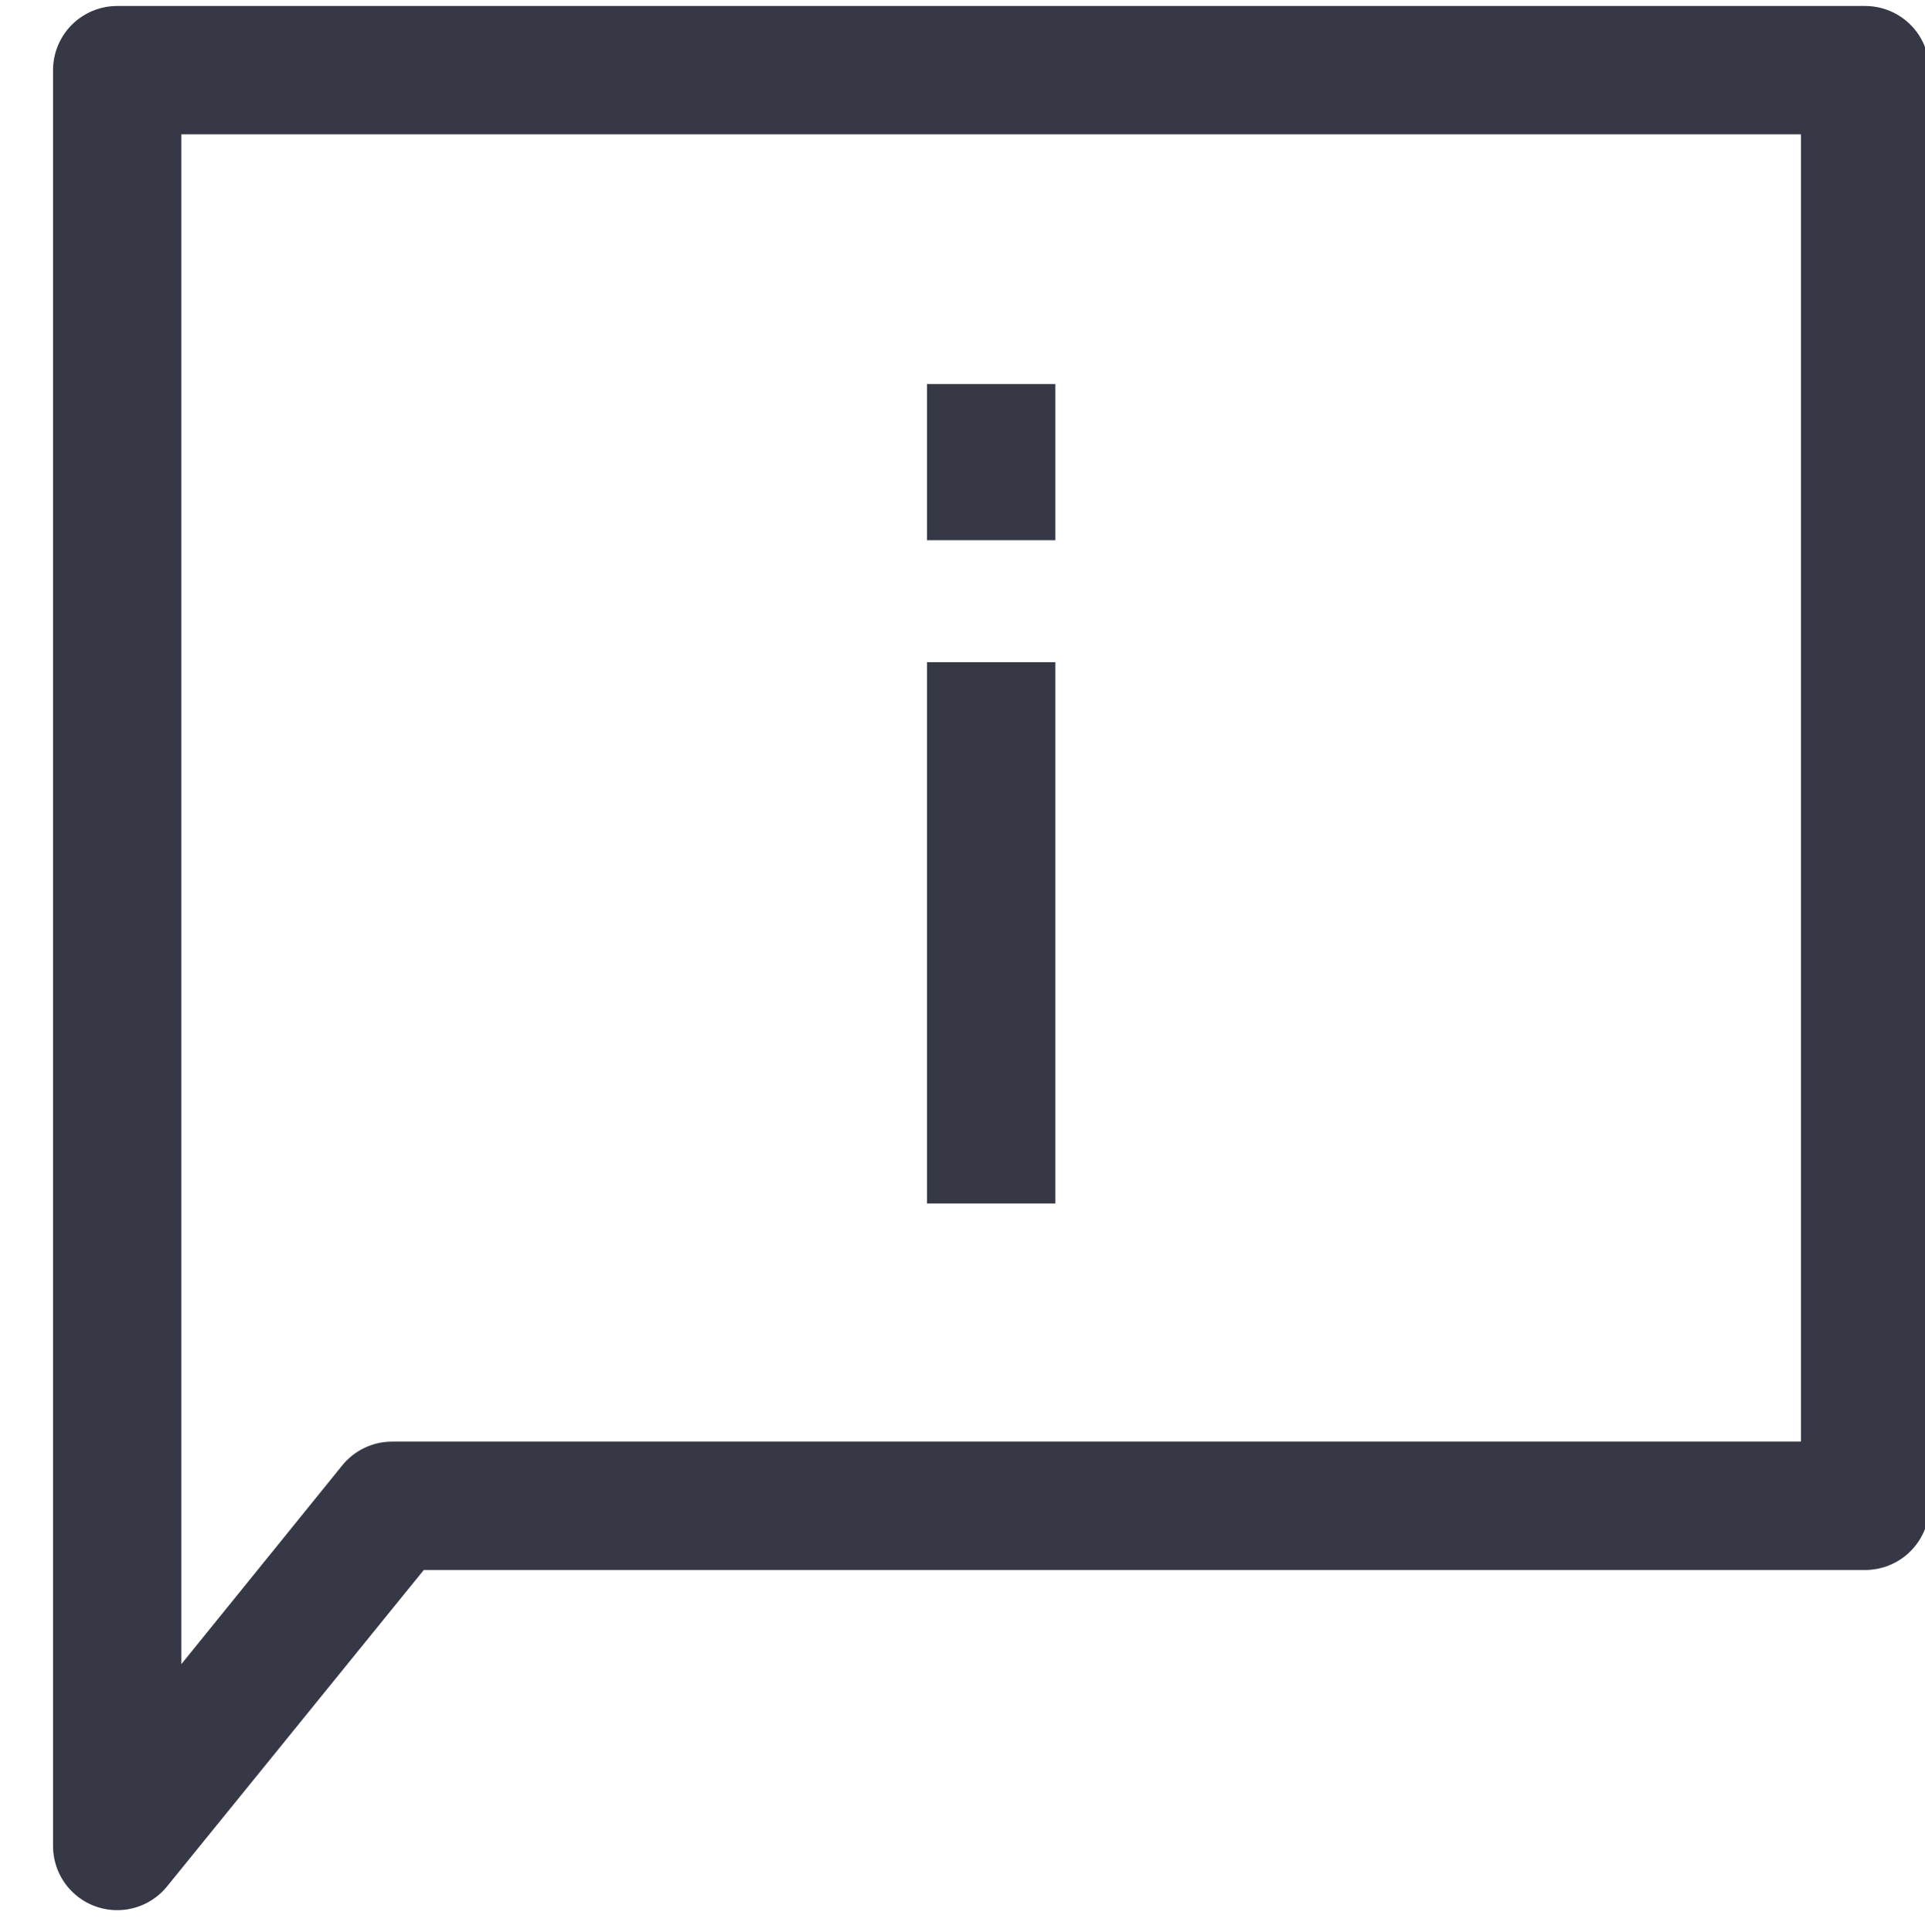 <?xml version="1.0" encoding="UTF-8"?><svg xmlns="http://www.w3.org/2000/svg" xmlns:xlink="http://www.w3.org/1999/xlink" contentScriptType="text/ecmascript" width="503.862px" zoomAndPan="magnify" contentStyleType="text/css" viewBox="0.0 0.0 503.862 505.582" height="505.582px" preserveAspectRatio="none" version="1.0">
  <g>
    <defs>
      <path d="M504.993 394.126 L504.993 18.366 C504.993 13.909 503.224 9.635 500.075 6.483 C496.923 3.334 492.649 1.565 488.196 1.565 L30.676 1.565 C26.223 1.565 21.949 3.334 18.797 6.483 C15.649 9.635 13.879 13.908 13.879 18.366 L13.879 483.166 L13.879 483.162 C13.879 487.822 15.809 492.271 19.215 495.447 C22.621 498.626 27.195 500.248 31.84 499.923 C36.488 499.603 40.793 497.365 43.727 493.748 L110.926 410.924 L488.196 410.924 C492.649 410.924 496.923 409.154 500.075 406.002 C503.223 402.853 504.993 398.58 504.993 394.123 Z M471.391 377.325 L102.631 377.325 C97.569 377.325 92.776 379.61 89.584 383.543 L47.471 435.566 L47.471 35.166 L471.391 35.166 Z " id="s-Path_1-d1224"/>
      <path d="M242.633 173.316 L276.235 173.316 L276.235 314.996 L242.633 314.996 Z " id="s-Path_2-d1224"/>
      <path d="M242.633 100.516 L276.235 100.516 L276.235 141.395 L242.633 141.395 Z " id="s-Path_3-d1224"/>
      <path d="M-1.801 613.641 C-2.77 614.141 -3.781 614.516 -4.832 614.766 C-5.875 615.024 -6.969 615.156 -8.113 615.156 C-11.512 615.156 -14.203 614.211 -16.191 612.313 C-18.184 610.406 -19.176 607.828 -19.176 604.578 C-19.176 601.32 -18.184 598.742 -16.191 596.844 C-14.203 594.938 -11.512 593.984 -8.113 593.984 C-6.969 593.984 -5.875 594.117 -4.832 594.375 C-3.781 594.625 -2.77 595 -1.801 595.5 L-1.801 599.719 C-2.781 599.062 -3.746 598.578 -4.692 598.266 C-5.641 597.953 -6.641 597.797 -7.692 597.797 C-9.567 597.797 -11.043 598.402 -12.113 599.609 C-13.188 600.809 -13.723 602.465 -13.723 604.578 C-13.723 606.684 -13.188 608.34 -12.113 609.547 C-11.043 610.746 -9.567 611.344 -7.692 611.344 C-6.641 611.344 -5.641 611.195 -4.692 610.891 C-3.746 610.578 -2.781 610.09 -1.801 609.422 Z " id="s-Path_4-d1224"/>
      <path d="M13.718 603.625 C13.28 603.429 12.847 603.281 12.421 603.187 C12.003 603.086 11.581 603.031 11.155 603.031 C9.894 603.031 8.925 603.437 8.249 604.25 C7.569 605.054 7.234 606.203 7.234 607.703 L7.234 614.765 L2.343 614.765 L2.343 599.453 L7.234 599.453 L7.234 601.969 C7.859 600.969 8.577 600.242 9.39 599.781 C10.21 599.313 11.191 599.078 12.327 599.078 C12.491 599.078 12.671 599.09 12.858 599.11 C13.054 599.121 13.335 599.149 13.702 599.188 Z " id="s-Path_5-d1224"/>
      <path d="M31.433 607.063 L31.433 608.469 L19.98 608.469 C20.105 609.617 20.519 610.477 21.23 611.047 C21.937 611.621 22.934 611.906 24.215 611.906 C25.246 611.906 26.297 611.758 27.371 611.453 C28.453 611.141 29.562 610.68 30.699 610.063 L30.699 613.828 C29.543 614.266 28.387 614.594 27.23 614.813 C26.074 615.039 24.918 615.156 23.762 615.156 C20.988 615.156 18.832 614.453 17.293 613.047 C15.762 611.641 14.996 609.668 14.996 607.125 C14.996 604.625 15.75 602.664 17.261 601.234 C18.769 599.797 20.843 599.078 23.48 599.078 C25.886 599.078 27.812 599.809 29.261 601.266 C30.707 602.715 31.433 604.648 31.433 607.063 Z M26.402 605.438 C26.402 604.512 26.129 603.766 25.59 603.203 C25.047 602.633 24.34 602.344 23.465 602.344 C22.516 602.344 21.746 602.609 21.152 603.141 C20.559 603.672 20.187 604.438 20.043 605.438 Z " id="s-Path_6-d1224"/>
      <path d="M42 607.875 C40.976 607.875 40.207 608.047 39.687 608.391 C39.175 608.734 38.921 609.246 38.921 609.922 C38.921 610.547 39.128 611.039 39.546 611.391 C39.96 611.734 40.535 611.906 41.265 611.906 C42.191 611.906 42.968 611.578 43.593 610.922 C44.226 610.258 44.546 609.43 44.546 608.438 L44.546 607.875 Z M49.468 606.031 L49.468 614.766 L44.546 614.766 L44.546 612.5 C43.89 613.43 43.148 614.106 42.328 614.531 C41.503 614.945 40.503 615.156 39.328 615.156 C37.742 615.156 36.457 614.699 35.468 613.781 C34.476 612.856 33.984 611.652 33.984 610.172 C33.984 608.383 34.597 607.07 35.828 606.234 C37.066 605.391 39.007 604.969 41.656 604.969 L44.546 604.969 L44.546 604.578 C44.546 603.809 44.238 603.246 43.624 602.891 C43.007 602.527 42.054 602.344 40.765 602.344 C39.71 602.344 38.734 602.449 37.828 602.656 C36.929 602.867 36.097 603.18 35.328 603.594 L35.328 599.859 C36.367 599.609 37.413 599.418 38.468 599.281 C39.531 599.148 40.593 599.078 41.656 599.078 C44.413 599.078 46.406 599.625 47.624 600.719 C48.851 601.805 49.468 603.574 49.468 606.031 Z " id="s-Path_7-d1224"/>
      <path d="M59.378 595.11 L59.378 599.453 L64.425 599.453 L64.425 602.953 L59.378 602.953 L59.378 609.453 C59.378 610.164 59.519 610.641 59.8 610.891 C60.081 611.141 60.636 611.266 61.472 611.266 L63.988 611.266 L63.988 614.766 L59.8 614.766 C57.863 614.766 56.488 614.368 55.675 613.563 C54.871 612.75 54.472 611.383 54.472 609.453 L54.472 602.953 L52.05 602.953 L52.05 599.453 L54.472 599.453 L54.472 595.11 Z " id="s-Path_8-d1224"/>
      <path d="M82.703 607.063 L82.703 608.469 L71.25 608.469 C71.375 609.617 71.789 610.477 72.5 611.047 C73.207 611.621 74.203 611.906 75.484 611.906 C76.516 611.906 77.566 611.758 78.641 611.453 C79.723 611.141 80.832 610.68 81.969 610.063 L81.969 613.828 C80.812 614.266 79.656 614.594 78.5 614.813 C77.344 615.039 76.187 615.156 75.031 615.156 C72.258 615.156 70.101 614.453 68.562 613.047 C67.031 611.641 66.265 609.668 66.265 607.125 C66.265 604.625 67.019 602.664 68.531 601.234 C70.039 599.797 72.113 599.078 74.75 599.078 C77.156 599.078 79.082 599.809 80.531 601.266 C81.976 602.715 82.703 604.648 82.703 607.063 Z M77.672 605.438 C77.672 604.512 77.398 603.766 76.859 603.203 C76.316 602.633 75.609 602.344 74.734 602.344 C73.785 602.344 73.015 602.609 72.422 603.141 C71.828 603.672 71.457 604.438 71.312 605.438 Z " id="s-Path_9-d1224"/>
      <path d="M96.816 601.688 L96.816 593.485 L101.738 593.485 L101.738 614.766 L96.816 614.766 L96.816 612.547 C96.148 613.453 95.41 614.117 94.597 614.531 C93.785 614.945 92.84 615.156 91.769 615.156 C89.883 615.156 88.336 614.406 87.129 612.906 C85.918 611.406 85.316 609.48 85.316 607.125 C85.316 604.762 85.918 602.828 87.129 601.328 C88.336 599.828 89.883 599.078 91.769 599.078 C92.832 599.078 93.769 599.293 94.582 599.719 C95.402 600.148 96.148 600.805 96.816 601.688 Z M93.597 611.61 C94.637 611.61 95.433 611.231 95.988 610.469 C96.539 609.699 96.816 608.586 96.816 607.125 C96.816 605.668 96.539 604.559 95.988 603.797 C95.433 603.028 94.636 602.641 93.597 602.641 C92.554 602.641 91.758 603.028 91.207 603.797 C90.652 604.559 90.379 605.668 90.379 607.125 C90.379 608.586 90.652 609.699 91.207 610.469 C91.758 611.231 92.555 611.61 93.597 611.61 Z " id="s-Path_10-d1224"/>
      <path d="M124.343 611.609 C125.394 611.609 126.195 611.231 126.749 610.469 C127.3 609.699 127.578 608.586 127.578 607.125 C127.578 605.668 127.3 604.559 126.749 603.797 C126.195 603.027 125.394 602.641 124.343 602.641 C123.289 602.641 122.484 603.028 121.921 603.797 C121.367 604.57 121.093 605.68 121.093 607.125 C121.093 608.574 121.367 609.684 121.921 610.453 C122.484 611.227 123.289 611.609 124.343 611.609 Z M121.093 601.688 C121.769 600.805 122.515 600.148 123.328 599.719 C124.148 599.293 125.093 599.078 126.156 599.078 C128.05 599.078 129.601 599.828 130.812 601.328 C132.019 602.828 132.624 604.762 132.624 607.125 C132.624 609.481 132.019 611.406 130.812 612.906 C129.601 614.406 128.05 615.156 126.156 615.156 C125.093 615.156 124.148 614.945 123.328 614.531 C122.515 614.105 121.769 613.445 121.093 612.547 L121.093 614.766 L116.203 614.766 L116.203 593.485 L121.093 593.485 Z " id="s-Path_11-d1224"/>
      <path d="M134.23 599.454 L139.121 599.454 L143.246 609.845 L146.746 599.454 L151.636 599.454 L145.199 616.22 C144.55 617.915 143.796 619.102 142.933 619.782 C142.066 620.47 140.933 620.813 139.527 620.813 L136.683 620.813 L136.683 617.595 L138.214 617.595 C139.046 617.595 139.652 617.458 140.027 617.188 C140.41 616.927 140.706 616.458 140.917 615.782 L141.058 615.36 Z " id="s-Path_12-d1224"/>
      <path d="M164.464 594.36 L169.714 594.36 L169.714 610.782 L178.964 610.782 L178.964 614.766 L164.464 614.766 Z " id="s-Path_13-d1224"/>
      <path d="M188.945 607.875 C187.921 607.875 187.152 608.047 186.632 608.391 C186.121 608.734 185.867 609.246 185.867 609.922 C185.867 610.547 186.074 611.039 186.492 611.391 C186.906 611.734 187.48 611.906 188.211 611.906 C189.136 611.906 189.914 611.578 190.539 610.922 C191.171 610.258 191.492 609.43 191.492 608.438 L191.492 607.875 Z M196.414 606.031 L196.414 614.766 L191.492 614.766 L191.492 612.5 C190.835 613.43 190.093 614.106 189.273 614.531 C188.449 614.945 187.449 615.156 186.273 615.156 C184.687 615.156 183.402 614.699 182.414 613.781 C181.421 612.856 180.929 611.652 180.929 610.172 C180.929 608.383 181.542 607.07 182.773 606.234 C184.011 605.391 185.953 604.969 188.601 604.969 L191.492 604.969 L191.492 604.578 C191.492 603.809 191.183 603.246 190.57 602.891 C189.953 602.527 188.999 602.344 187.71 602.344 C186.656 602.344 185.679 602.449 184.773 602.656 C183.874 602.867 183.042 603.18 182.273 603.594 L182.273 599.859 C183.312 599.609 184.359 599.418 185.413 599.281 C186.476 599.148 187.538 599.078 188.601 599.078 C191.359 599.078 193.351 599.625 194.57 600.719 C195.796 601.805 196.414 603.574 196.414 606.031 Z " id="s-Path_14-d1224"/>
      <path d="M200.98 593.485 L205.871 593.485 L205.871 605.079 L211.496 599.454 L217.183 599.454 L209.714 606.485 L217.777 614.766 L211.839 614.766 L205.87 608.375 L205.87 614.766 L200.98 614.766 Z " id="s-Path_15-d1224"/>
      <path d="M231.554 599.938 L231.554 603.656 C230.511 603.219 229.499 602.891 228.522 602.672 C227.542 602.453 226.62 602.344 225.757 602.344 C224.827 602.344 224.136 602.461 223.679 602.688 C223.23 602.918 223.007 603.278 223.007 603.766 C223.007 604.153 223.179 604.449 223.522 604.656 C223.866 604.867 224.48 605.024 225.366 605.125 L226.226 605.25 C228.733 605.574 230.421 606.102 231.288 606.828 C232.151 607.559 232.585 608.699 232.585 610.25 C232.585 611.887 231.98 613.117 230.773 613.938 C229.573 614.75 227.78 615.157 225.398 615.157 C224.374 615.157 223.323 615.078 222.241 614.922 C221.167 614.766 220.062 614.528 218.929 614.203 L218.929 610.485 C219.898 610.965 220.89 611.324 221.913 611.563 C222.944 611.793 223.991 611.906 225.054 611.906 C226.011 611.906 226.73 611.778 227.21 611.516 C227.687 611.246 227.929 610.852 227.929 610.328 C227.929 609.891 227.761 609.571 227.429 609.36 C227.093 609.141 226.433 608.977 225.444 608.86 L224.585 608.75 C222.405 608.481 220.882 607.977 220.007 607.235 C219.132 606.496 218.694 605.375 218.694 603.875 C218.694 602.25 219.245 601.047 220.351 600.266 C221.464 599.477 223.171 599.078 225.476 599.078 C226.37 599.078 227.312 599.153 228.304 599.297 C229.304 599.434 230.386 599.649 231.554 599.938 Z " id="s-Path_16-d1224"/>
      <path d="M251.66 605.438 L251.66 614.766 L246.738 614.766 L246.738 607.656 C246.738 606.312 246.706 605.391 246.644 604.891 C246.581 604.391 246.476 604.024 246.331 603.781 C246.144 603.469 245.882 603.227 245.55 603.047 C245.226 602.871 244.855 602.781 244.441 602.781 C243.417 602.781 242.617 603.18 242.035 603.969 C241.449 604.75 241.16 605.84 241.16 607.234 L241.16 614.766 L236.269 614.766 L236.269 593.485 L241.16 593.485 L241.16 601.688 C241.898 600.805 242.679 600.149 243.503 599.719 C244.335 599.293 245.253 599.078 246.253 599.078 C248.023 599.078 249.367 599.625 250.285 600.719 C251.199 601.805 251.66 603.375 251.66 605.438 Z " id="s-Path_17-d1224"/>
      <path d="M256.199 599.454 L261.089 599.454 L261.089 614.766 L256.199 614.766 Z M256.199 593.485 L261.089 593.485 L261.089 597.485 L256.199 597.485 Z " id="s-Path_18-d1224"/>
      <path d="M277.753 599.938 L277.753 603.656 C276.71 603.219 275.698 602.891 274.722 602.672 C273.741 602.453 272.819 602.344 271.956 602.344 C271.026 602.344 270.335 602.461 269.878 602.688 C269.429 602.918 269.206 603.278 269.206 603.766 C269.206 604.153 269.378 604.449 269.722 604.656 C270.065 604.867 270.679 605.024 271.566 605.125 L272.425 605.25 C274.933 605.574 276.62 606.102 277.487 606.828 C278.351 607.559 278.784 608.699 278.784 610.25 C278.784 611.887 278.179 613.117 276.972 613.938 C275.773 614.75 273.98 615.157 271.597 615.157 C270.573 615.157 269.523 615.078 268.441 614.922 C267.366 614.766 266.261 614.528 265.128 614.203 L265.128 610.485 C266.097 610.965 267.089 611.324 268.112 611.563 C269.144 611.793 270.191 611.906 271.253 611.906 C272.21 611.906 272.929 611.778 273.409 611.516 C273.886 611.246 274.128 610.852 274.128 610.328 C274.128 609.891 273.96 609.571 273.628 609.36 C273.292 609.141 272.632 608.977 271.644 608.86 L270.784 608.75 C268.605 608.481 267.081 607.977 266.206 607.235 C265.331 606.496 264.894 605.375 264.894 603.875 C264.894 602.25 265.444 601.047 266.55 600.266 C267.663 599.477 269.37 599.078 271.675 599.078 C272.569 599.078 273.511 599.153 274.503 599.297 C275.503 599.434 276.585 599.649 277.753 599.938 Z " id="s-Path_19-d1224"/>
      <path d="M297.855 605.438 L297.855 614.766 L292.933 614.766 L292.933 607.656 C292.933 606.312 292.902 605.391 292.839 604.891 C292.777 604.391 292.671 604.024 292.527 603.781 C292.339 603.469 292.078 603.227 291.746 603.047 C291.421 602.871 291.05 602.781 290.636 602.781 C289.613 602.781 288.812 603.18 288.23 603.969 C287.644 604.75 287.355 605.84 287.355 607.234 L287.355 614.766 L282.464 614.766 L282.464 593.485 L287.355 593.485 L287.355 601.688 C288.093 600.805 288.874 600.149 289.699 599.719 C290.531 599.293 291.449 599.078 292.449 599.078 C294.218 599.078 295.562 599.625 296.48 600.719 C297.394 601.805 297.855 603.375 297.855 605.438 Z " id="s-Path_20-d1224"/>
      <path d="M309.257 607.875 C308.234 607.875 307.464 608.047 306.945 608.391 C306.433 608.734 306.179 609.246 306.179 609.922 C306.179 610.547 306.386 611.039 306.804 611.391 C307.218 611.734 307.792 611.906 308.523 611.906 C309.449 611.906 310.226 611.578 310.851 610.922 C311.484 610.258 311.804 609.43 311.804 608.438 L311.804 607.875 Z M316.726 606.031 L316.726 614.766 L311.804 614.766 L311.804 612.5 C311.148 613.43 310.406 614.106 309.585 614.531 C308.761 614.945 307.761 615.156 306.585 615.156 C305 615.156 303.714 614.699 302.726 613.781 C301.734 612.856 301.242 611.652 301.242 610.172 C301.242 608.383 301.855 607.07 303.085 606.234 C304.324 605.391 306.265 604.969 308.914 604.969 L311.804 604.969 L311.804 604.578 C311.804 603.809 311.496 603.246 310.882 602.891 C310.265 602.527 309.312 602.344 308.023 602.344 C306.968 602.344 305.992 602.449 305.085 602.656 C304.187 602.867 303.355 603.18 302.585 603.594 L302.585 599.859 C303.624 599.609 304.671 599.418 305.726 599.281 C306.788 599.148 307.851 599.078 308.913 599.078 C311.671 599.078 313.663 599.625 314.882 600.719 C316.109 601.805 316.726 603.574 316.726 606.031 Z " id="s-Path_21-d1224"/>
      <path d="M-8.145 621.485 L-8.145 624.703 L-10.848 624.703 C-11.536 624.703 -12.02 624.828 -12.301 625.078 C-12.575 625.328 -12.707 625.766 -12.707 626.391 L-12.707 627.453 L-8.52 627.453 L-8.52 630.953 L-12.707 630.953 L-12.707 642.765 L-17.598 642.765 L-17.598 630.953 L-20.035 630.953 L-20.035 627.453 L-17.598 627.453 L-17.598 626.391 C-17.598 624.727 -17.137 623.493 -16.207 622.688 C-15.282 621.887 -13.84 621.485 -11.879 621.485 Z " id="s-Path_22-d1224"/>
      <path d="M5.351 631.625 C4.913 631.429 4.48 631.281 4.054 631.187 C3.636 631.086 3.214 631.031 2.788 631.031 C1.526 631.031 0.558 631.437 -0.118 632.25 C-0.798 633.054 -1.134 634.203 -1.134 635.703 L-1.134 642.765 L-6.024 642.765 L-6.024 627.453 L-1.134 627.453 L-1.134 629.969 C-0.509 628.969 0.21 628.242 1.023 627.781 C1.843 627.313 2.823 627.078 3.96 627.078 C4.124 627.078 4.304 627.09 4.491 627.11 C4.687 627.121 4.968 627.149 5.335 627.188 Z " id="s-Path_23-d1224"/>
      <path d="M15.066 630.578 C13.98 630.578 13.152 630.968 12.581 631.75 C12.007 632.531 11.722 633.656 11.722 635.125 C11.722 636.593 12.007 637.718 12.581 638.5 C13.152 639.273 13.98 639.656 15.066 639.656 C16.128 639.656 16.941 639.273 17.503 638.5 C18.074 637.718 18.363 636.593 18.363 635.125 C18.363 633.656 18.074 632.531 17.503 631.75 C16.941 630.968 16.128 630.578 15.066 630.578 Z M15.066 627.078 C17.699 627.078 19.757 627.793 21.238 629.218 C22.714 630.636 23.457 632.605 23.457 635.124 C23.457 637.636 22.714 639.605 21.238 641.031 C19.757 642.449 17.699 643.156 15.066 643.156 C12.417 643.156 10.351 642.449 8.863 641.031 C7.371 639.605 6.628 637.636 6.628 635.124 C6.628 632.605 7.371 630.636 8.863 629.218 C10.351 627.792 12.417 627.078 15.066 627.078 Z " id="s-Path_24-d1224"/>
      <path d="M41.207 630 C41.82 629.054 42.554 628.328 43.41 627.828 C44.261 627.328 45.199 627.078 46.222 627.078 C47.98 627.078 49.32 627.625 50.238 628.718 C51.164 629.804 51.628 631.375 51.628 633.437 L51.628 642.765 L46.707 642.765 L46.707 634.781 L46.707 634.422 C46.714 634.289 46.722 634.101 46.722 633.859 C46.722 632.777 46.558 631.996 46.238 631.515 C45.925 631.027 45.414 630.781 44.707 630.781 C43.777 630.781 43.058 631.168 42.55 631.937 C42.039 632.699 41.777 633.804 41.769 635.25 L41.769 642.765 L36.847 642.765 L36.847 634.781 C36.847 633.085 36.699 631.996 36.41 631.515 C36.117 631.027 35.597 630.781 34.847 630.781 C33.91 630.781 33.183 631.167 32.675 631.937 C32.164 632.699 31.91 633.796 31.91 635.234 L31.91 642.765 L26.988 642.765 L26.988 627.453 L31.91 627.453 L31.91 629.687 C32.511 628.824 33.199 628.172 33.972 627.734 C34.753 627.297 35.613 627.078 36.55 627.078 C37.613 627.078 38.55 627.336 39.363 627.844 C40.175 628.355 40.789 629.074 41.207 630 Z " id="s-Path_25-d1224"/>
      <path d="M71.288 623.11 L71.288 627.453 L76.335 627.453 L76.335 630.953 L71.288 630.953 L71.288 637.453 C71.288 638.164 71.429 638.641 71.71 638.891 C71.992 639.141 72.546 639.266 73.382 639.266 L75.898 639.266 L75.898 642.766 L71.71 642.766 C69.773 642.766 68.398 642.368 67.585 641.563 C66.781 640.75 66.382 639.383 66.382 637.453 L66.382 630.953 L63.96 630.953 L63.96 627.453 L66.382 627.453 L66.382 623.11 Z " id="s-Path_26-d1224"/>
      <path d="M94.718 633.438 L94.718 642.766 L89.796 642.766 L89.796 635.656 C89.796 634.312 89.765 633.391 89.703 632.891 C89.64 632.391 89.535 632.024 89.39 631.781 C89.203 631.469 88.941 631.227 88.609 631.047 C88.285 630.871 87.914 630.781 87.499 630.781 C86.476 630.781 85.675 631.18 85.093 631.969 C84.507 632.75 84.218 633.84 84.218 635.234 L84.218 642.766 L79.328 642.766 L79.328 621.485 L84.218 621.485 L84.218 629.688 C84.956 628.805 85.738 628.149 86.562 627.719 C87.394 627.293 88.312 627.078 89.312 627.078 C91.082 627.078 92.425 627.625 93.343 628.719 C94.257 629.805 94.718 631.375 94.718 633.438 Z " id="s-Path_27-d1224"/>
      <path d="M114.543 635.063 L114.543 636.469 L103.09 636.469 C103.215 637.617 103.629 638.477 104.34 639.047 C105.047 639.621 106.043 639.906 107.324 639.906 C108.355 639.906 109.406 639.758 110.48 639.453 C111.562 639.141 112.672 638.68 113.809 638.063 L113.809 641.828 C112.652 642.266 111.496 642.594 110.34 642.813 C109.184 643.039 108.027 643.156 106.871 643.156 C104.098 643.156 101.941 642.453 100.402 641.047 C98.871 639.641 98.105 637.668 98.105 635.125 C98.105 632.625 98.859 630.664 100.371 629.234 C101.879 627.797 103.953 627.078 106.59 627.078 C108.996 627.078 110.922 627.809 112.371 629.266 C113.816 630.715 114.543 632.648 114.543 635.063 Z M109.512 633.438 C109.512 632.512 109.238 631.766 108.699 631.203 C108.156 630.633 107.449 630.344 106.574 630.344 C105.625 630.344 104.855 630.609 104.262 631.141 C103.668 631.672 103.297 632.438 103.152 633.438 Z " id="s-Path_28-d1224"/>
      <path d="M128.218 622.36 L134.093 622.36 L141.515 636.36 L141.515 622.36 L146.499 622.36 L146.499 642.766 L140.624 642.766 L133.203 628.766 L133.203 642.766 L128.218 642.766 Z " id="s-Path_29-d1224"/>
      <path d="M158.714 630.578 C157.628 630.578 156.8 630.968 156.23 631.75 C155.656 632.531 155.37 633.656 155.37 635.125 C155.37 636.593 155.656 637.718 156.23 638.5 C156.8 639.273 157.628 639.656 158.714 639.656 C159.777 639.656 160.589 639.273 161.152 638.5 C161.722 637.718 162.011 636.593 162.011 635.125 C162.011 633.656 161.722 632.531 161.152 631.75 C160.589 630.968 159.777 630.578 158.714 630.578 Z M158.714 627.078 C161.347 627.078 163.406 627.793 164.886 629.218 C166.363 630.636 167.105 632.605 167.105 635.124 C167.105 637.636 166.363 639.605 164.886 641.031 C163.406 642.449 161.347 643.156 158.714 643.156 C156.066 643.156 153.999 642.449 152.511 641.031 C151.019 639.605 150.277 637.636 150.277 635.124 C150.277 632.605 151.019 630.636 152.511 629.218 C153.999 627.792 156.066 627.078 158.714 627.078 Z " id="s-Path_30-d1224"/>
      <path d="M170.499 636.797 L170.499 627.453 L175.421 627.453 L175.421 628.984 C175.421 629.82 175.414 630.859 175.406 632.109 C175.394 633.359 175.39 634.195 175.39 634.609 C175.39 635.851 175.421 636.742 175.484 637.281 C175.554 637.824 175.664 638.215 175.812 638.453 C176.019 638.777 176.285 639.027 176.609 639.203 C176.929 639.371 177.3 639.453 177.718 639.453 C178.738 639.453 179.539 639.062 180.124 638.281 C180.706 637.5 180.999 636.414 180.999 635.016 L180.999 627.453 L185.89 627.453 L185.89 642.765 L180.999 642.765 L180.999 640.546 C180.257 641.445 179.476 642.105 178.656 642.531 C177.831 642.945 176.921 643.156 175.921 643.156 C174.16 643.156 172.816 642.617 171.89 641.531 C170.96 640.449 170.499 638.87 170.499 636.796 Z " id="s-Path_31-d1224"/>
      <path d="M205.996 633.438 L205.996 642.766 L201.074 642.766 L201.074 635.625 C201.074 634.305 201.042 633.391 200.98 632.891 C200.917 632.391 200.812 632.024 200.667 631.781 C200.48 631.469 200.218 631.227 199.886 631.047 C199.562 630.871 199.191 630.781 198.777 630.781 C197.753 630.781 196.953 631.18 196.371 631.969 C195.785 632.75 195.496 633.84 195.496 635.234 L195.496 642.766 L190.605 642.766 L190.605 627.454 L195.496 627.454 L195.496 629.688 C196.234 628.805 197.015 628.149 197.839 627.719 C198.671 627.293 199.589 627.079 200.589 627.079 C202.359 627.079 203.703 627.625 204.621 628.719 C205.535 629.805 205.996 631.375 205.996 633.438 Z " id="s-Path_32-d1224"/>
      <path d="M220.503 622.36 L229.238 622.36 C231.832 622.36 233.82 622.938 235.207 624.094 C236.601 625.242 237.3 626.883 237.3 629.016 C237.3 631.153 236.601 632.797 235.207 633.953 C233.82 635.11 231.832 635.688 229.238 635.688 L225.753 635.688 L225.753 642.766 L220.503 642.766 Z M225.753 626.172 L225.753 631.875 L228.675 631.875 C229.695 631.875 230.48 631.625 231.035 631.125 C231.597 630.625 231.878 629.922 231.878 629.016 C231.878 628.102 231.597 627.399 231.035 626.906 C230.48 626.418 229.695 626.172 228.675 626.172 Z " id="s-Path_33-d1224"/>
      <path d="M252.183 631.625 C251.745 631.429 251.312 631.281 250.886 631.187 C250.468 631.086 250.046 631.031 249.62 631.031 C248.358 631.031 247.39 631.437 246.714 632.25 C246.034 633.054 245.698 634.203 245.698 635.703 L245.698 642.765 L240.808 642.765 L240.808 627.453 L245.698 627.453 L245.698 629.969 C246.323 628.969 247.042 628.242 247.855 627.781 C248.675 627.313 249.655 627.078 250.792 627.078 C250.956 627.078 251.136 627.09 251.323 627.11 C251.519 627.121 251.8 627.149 252.167 627.188 Z " id="s-Path_34-d1224"/>
      <path d="M261.894 630.578 C260.808 630.578 259.98 630.968 259.41 631.75 C258.835 632.531 258.55 633.656 258.55 635.125 C258.55 636.593 258.835 637.718 259.41 638.5 C259.98 639.273 260.808 639.656 261.894 639.656 C262.956 639.656 263.769 639.273 264.331 638.5 C264.902 637.718 265.191 636.593 265.191 635.125 C265.191 633.656 264.902 632.531 264.331 631.75 C263.769 630.968 262.956 630.578 261.894 630.578 Z M261.894 627.078 C264.527 627.078 266.585 627.793 268.066 629.218 C269.542 630.636 270.285 632.605 270.285 635.124 C270.285 637.636 269.542 639.605 268.066 641.031 C266.585 642.449 264.527 643.156 261.894 643.156 C259.246 643.156 257.179 642.449 255.691 641.031 C254.199 639.605 253.456 637.636 253.456 635.124 C253.456 632.605 254.199 630.636 255.691 629.218 C257.179 627.792 259.246 627.078 261.894 627.078 Z " id="s-Path_35-d1224"/>
      <path d="M273.851 627.454 L278.742 627.454 L278.742 642.485 C278.742 644.535 278.246 646.102 277.257 647.188 C276.277 648.27 274.851 648.813 272.976 648.813 L270.554 648.813 L270.554 645.594 L271.414 645.594 C272.339 645.594 272.976 645.383 273.32 644.969 C273.671 644.551 273.851 643.723 273.851 642.485 Z M273.851 621.485 L278.742 621.485 L278.742 625.485 L273.851 625.485 Z " id="s-Path_36-d1224"/>
      <path d="M298.73 635.063 L298.73 636.469 L287.277 636.469 C287.402 637.617 287.816 638.477 288.527 639.047 C289.234 639.621 290.23 639.906 291.512 639.906 C292.543 639.906 293.594 639.758 294.668 639.453 C295.75 639.141 296.859 638.68 297.996 638.063 L297.996 641.828 C296.84 642.266 295.684 642.594 294.527 642.813 C293.371 643.039 292.215 643.156 291.058 643.156 C288.285 643.156 286.129 642.453 284.59 641.047 C283.058 639.641 282.293 637.668 282.293 635.125 C282.293 632.625 283.047 630.664 284.558 629.234 C286.066 627.797 288.14 627.078 290.777 627.078 C293.183 627.078 295.109 627.809 296.558 629.266 C298.004 630.715 298.73 632.648 298.73 635.063 Z M293.699 633.438 C293.699 632.512 293.426 631.766 292.887 631.203 C292.344 630.633 291.637 630.344 290.762 630.344 C289.812 630.344 289.043 630.609 288.449 631.141 C287.855 631.672 287.484 632.438 287.34 633.438 Z " id="s-Path_37-d1224"/>
      <path d="M314.8 627.938 L314.8 631.922 C314.144 631.465 313.476 631.125 312.8 630.906 C312.133 630.688 311.441 630.578 310.722 630.578 C309.355 630.578 308.289 630.981 307.519 631.781 C306.758 632.574 306.379 633.688 306.379 635.125 C306.379 636.555 306.758 637.668 307.519 638.469 C308.289 639.262 309.355 639.657 310.722 639.657 C311.48 639.657 312.207 639.547 312.894 639.328 C313.582 639.102 314.215 638.762 314.8 638.313 L314.8 642.313 C314.039 642.594 313.261 642.801 312.472 642.938 C311.691 643.082 310.898 643.157 310.097 643.157 C307.336 643.157 305.175 642.45 303.613 641.032 C302.058 639.618 301.285 637.649 301.285 635.125 C301.285 632.594 302.058 630.622 303.613 629.204 C305.175 627.789 307.336 627.079 310.097 627.079 C310.898 627.079 311.691 627.153 312.472 627.297 C313.254 627.434 314.027 627.649 314.8 627.938 Z " id="s-Path_38-d1224"/>
      <path d="M324.378 623.11 L324.378 627.453 L329.425 627.453 L329.425 630.953 L324.378 630.953 L324.378 637.453 C324.378 638.164 324.519 638.641 324.8 638.891 C325.081 639.141 325.636 639.266 326.472 639.266 L328.988 639.266 L328.988 642.766 L324.8 642.766 C322.863 642.766 321.488 642.368 320.675 641.563 C319.871 640.75 319.472 639.383 319.472 637.453 L319.472 630.953 L317.05 630.953 L317.05 627.453 L319.472 627.453 L319.472 623.11 Z " id="s-Path_39-d1224"/>
    </defs>
    <g>
      <use fill-opacity="1.0" fill="#363945" xmlns:xlink="http://www.w3.org/1999/xlink" xlink:href="#s-Path_1-d1224" xlink:type="simple" filter="none" xlink:actuate="onLoad" xlink:show="embed"/>
    </g>
    <g>
      <use fill-opacity="1.0" fill="#363945" xmlns:xlink="http://www.w3.org/1999/xlink" xlink:href="#s-Path_2-d1224" xlink:type="simple" filter="none" xlink:actuate="onLoad" xlink:show="embed"/>
    </g>
    <g>
      <use fill-opacity="1.0" fill="#363945" xmlns:xlink="http://www.w3.org/1999/xlink" xlink:href="#s-Path_3-d1224" xlink:type="simple" filter="none" xlink:actuate="onLoad" xlink:show="embed"/>
    </g>
    <g>
      <use fill-opacity="1.0" fill="#000000" xmlns:xlink="http://www.w3.org/1999/xlink" xlink:href="#s-Path_4-d1224" xlink:type="simple" filter="none" xlink:actuate="onLoad" xlink:show="embed"/>
    </g>
    <g>
      <use fill-opacity="1.0" fill="#000000" xmlns:xlink="http://www.w3.org/1999/xlink" xlink:href="#s-Path_5-d1224" xlink:type="simple" filter="none" xlink:actuate="onLoad" xlink:show="embed"/>
    </g>
    <g>
      <use fill-opacity="1.0" fill="#000000" xmlns:xlink="http://www.w3.org/1999/xlink" xlink:href="#s-Path_6-d1224" xlink:type="simple" filter="none" xlink:actuate="onLoad" xlink:show="embed"/>
    </g>
    <g>
      <use fill-opacity="1.0" fill="#000000" xmlns:xlink="http://www.w3.org/1999/xlink" xlink:href="#s-Path_7-d1224" xlink:type="simple" filter="none" xlink:actuate="onLoad" xlink:show="embed"/>
    </g>
    <g>
      <use fill-opacity="1.0" fill="#000000" xmlns:xlink="http://www.w3.org/1999/xlink" xlink:href="#s-Path_8-d1224" xlink:type="simple" filter="none" xlink:actuate="onLoad" xlink:show="embed"/>
    </g>
    <g>
      <use fill-opacity="1.0" fill="#000000" xmlns:xlink="http://www.w3.org/1999/xlink" xlink:href="#s-Path_9-d1224" xlink:type="simple" filter="none" xlink:actuate="onLoad" xlink:show="embed"/>
    </g>
    <g>
      <use fill-opacity="1.0" fill="#000000" xmlns:xlink="http://www.w3.org/1999/xlink" xlink:href="#s-Path_10-d1224" xlink:type="simple" filter="none" xlink:actuate="onLoad" xlink:show="embed"/>
    </g>
    <g>
      <use fill-opacity="1.0" fill="#000000" xmlns:xlink="http://www.w3.org/1999/xlink" xlink:href="#s-Path_11-d1224" xlink:type="simple" filter="none" xlink:actuate="onLoad" xlink:show="embed"/>
    </g>
    <g>
      <use fill-opacity="1.0" fill="#000000" xmlns:xlink="http://www.w3.org/1999/xlink" xlink:href="#s-Path_12-d1224" xlink:type="simple" filter="none" xlink:actuate="onLoad" xlink:show="embed"/>
    </g>
    <g>
      <use fill-opacity="1.0" fill="#000000" xmlns:xlink="http://www.w3.org/1999/xlink" xlink:href="#s-Path_13-d1224" xlink:type="simple" filter="none" xlink:actuate="onLoad" xlink:show="embed"/>
    </g>
    <g>
      <use fill-opacity="1.0" fill="#000000" xmlns:xlink="http://www.w3.org/1999/xlink" xlink:href="#s-Path_14-d1224" xlink:type="simple" filter="none" xlink:actuate="onLoad" xlink:show="embed"/>
    </g>
    <g>
      <use fill-opacity="1.0" fill="#000000" xmlns:xlink="http://www.w3.org/1999/xlink" xlink:href="#s-Path_15-d1224" xlink:type="simple" filter="none" xlink:actuate="onLoad" xlink:show="embed"/>
    </g>
    <g>
      <use fill-opacity="1.0" fill="#000000" xmlns:xlink="http://www.w3.org/1999/xlink" xlink:href="#s-Path_16-d1224" xlink:type="simple" filter="none" xlink:actuate="onLoad" xlink:show="embed"/>
    </g>
    <g>
      <use fill-opacity="1.0" fill="#000000" xmlns:xlink="http://www.w3.org/1999/xlink" xlink:href="#s-Path_17-d1224" xlink:type="simple" filter="none" xlink:actuate="onLoad" xlink:show="embed"/>
    </g>
    <g>
      <use fill-opacity="1.0" fill="#000000" xmlns:xlink="http://www.w3.org/1999/xlink" xlink:href="#s-Path_18-d1224" xlink:type="simple" filter="none" xlink:actuate="onLoad" xlink:show="embed"/>
    </g>
    <g>
      <use fill-opacity="1.0" fill="#000000" xmlns:xlink="http://www.w3.org/1999/xlink" xlink:href="#s-Path_19-d1224" xlink:type="simple" filter="none" xlink:actuate="onLoad" xlink:show="embed"/>
    </g>
    <g>
      <use fill-opacity="1.0" fill="#000000" xmlns:xlink="http://www.w3.org/1999/xlink" xlink:href="#s-Path_20-d1224" xlink:type="simple" filter="none" xlink:actuate="onLoad" xlink:show="embed"/>
    </g>
    <g>
      <use fill-opacity="1.0" fill="#000000" xmlns:xlink="http://www.w3.org/1999/xlink" xlink:href="#s-Path_21-d1224" xlink:type="simple" filter="none" xlink:actuate="onLoad" xlink:show="embed"/>
    </g>
    <g>
      <use fill-opacity="1.0" fill="#000000" xmlns:xlink="http://www.w3.org/1999/xlink" xlink:href="#s-Path_22-d1224" xlink:type="simple" filter="none" xlink:actuate="onLoad" xlink:show="embed"/>
    </g>
    <g>
      <use fill-opacity="1.0" fill="#000000" xmlns:xlink="http://www.w3.org/1999/xlink" xlink:href="#s-Path_23-d1224" xlink:type="simple" filter="none" xlink:actuate="onLoad" xlink:show="embed"/>
    </g>
    <g>
      <use fill-opacity="1.0" fill="#000000" xmlns:xlink="http://www.w3.org/1999/xlink" xlink:href="#s-Path_24-d1224" xlink:type="simple" filter="none" xlink:actuate="onLoad" xlink:show="embed"/>
    </g>
    <g>
      <use fill-opacity="1.0" fill="#000000" xmlns:xlink="http://www.w3.org/1999/xlink" xlink:href="#s-Path_25-d1224" xlink:type="simple" filter="none" xlink:actuate="onLoad" xlink:show="embed"/>
    </g>
    <g>
      <use fill-opacity="1.0" fill="#000000" xmlns:xlink="http://www.w3.org/1999/xlink" xlink:href="#s-Path_26-d1224" xlink:type="simple" filter="none" xlink:actuate="onLoad" xlink:show="embed"/>
    </g>
    <g>
      <use fill-opacity="1.0" fill="#000000" xmlns:xlink="http://www.w3.org/1999/xlink" xlink:href="#s-Path_27-d1224" xlink:type="simple" filter="none" xlink:actuate="onLoad" xlink:show="embed"/>
    </g>
    <g>
      <use fill-opacity="1.0" fill="#000000" xmlns:xlink="http://www.w3.org/1999/xlink" xlink:href="#s-Path_28-d1224" xlink:type="simple" filter="none" xlink:actuate="onLoad" xlink:show="embed"/>
    </g>
    <g>
      <use fill-opacity="1.0" fill="#000000" xmlns:xlink="http://www.w3.org/1999/xlink" xlink:href="#s-Path_29-d1224" xlink:type="simple" filter="none" xlink:actuate="onLoad" xlink:show="embed"/>
    </g>
    <g>
      <use fill-opacity="1.0" fill="#000000" xmlns:xlink="http://www.w3.org/1999/xlink" xlink:href="#s-Path_30-d1224" xlink:type="simple" filter="none" xlink:actuate="onLoad" xlink:show="embed"/>
    </g>
    <g>
      <use fill-opacity="1.0" fill="#000000" xmlns:xlink="http://www.w3.org/1999/xlink" xlink:href="#s-Path_31-d1224" xlink:type="simple" filter="none" xlink:actuate="onLoad" xlink:show="embed"/>
    </g>
    <g>
      <use fill-opacity="1.0" fill="#000000" xmlns:xlink="http://www.w3.org/1999/xlink" xlink:href="#s-Path_32-d1224" xlink:type="simple" filter="none" xlink:actuate="onLoad" xlink:show="embed"/>
    </g>
    <g>
      <use fill-opacity="1.0" fill="#000000" xmlns:xlink="http://www.w3.org/1999/xlink" xlink:href="#s-Path_33-d1224" xlink:type="simple" filter="none" xlink:actuate="onLoad" xlink:show="embed"/>
    </g>
    <g>
      <use fill-opacity="1.0" fill="#000000" xmlns:xlink="http://www.w3.org/1999/xlink" xlink:href="#s-Path_34-d1224" xlink:type="simple" filter="none" xlink:actuate="onLoad" xlink:show="embed"/>
    </g>
    <g>
      <use fill-opacity="1.0" fill="#000000" xmlns:xlink="http://www.w3.org/1999/xlink" xlink:href="#s-Path_35-d1224" xlink:type="simple" filter="none" xlink:actuate="onLoad" xlink:show="embed"/>
    </g>
    <g>
      <use fill-opacity="1.0" fill="#000000" xmlns:xlink="http://www.w3.org/1999/xlink" xlink:href="#s-Path_36-d1224" xlink:type="simple" filter="none" xlink:actuate="onLoad" xlink:show="embed"/>
    </g>
    <g>
      <use fill-opacity="1.0" fill="#000000" xmlns:xlink="http://www.w3.org/1999/xlink" xlink:href="#s-Path_37-d1224" xlink:type="simple" filter="none" xlink:actuate="onLoad" xlink:show="embed"/>
    </g>
    <g>
      <use fill-opacity="1.0" fill="#000000" xmlns:xlink="http://www.w3.org/1999/xlink" xlink:href="#s-Path_38-d1224" xlink:type="simple" filter="none" xlink:actuate="onLoad" xlink:show="embed"/>
    </g>
    <g>
      <use fill-opacity="1.0" fill="#000000" xmlns:xlink="http://www.w3.org/1999/xlink" xlink:href="#s-Path_39-d1224" xlink:type="simple" filter="none" xlink:actuate="onLoad" xlink:show="embed"/>
    </g>
  </g>
</svg>